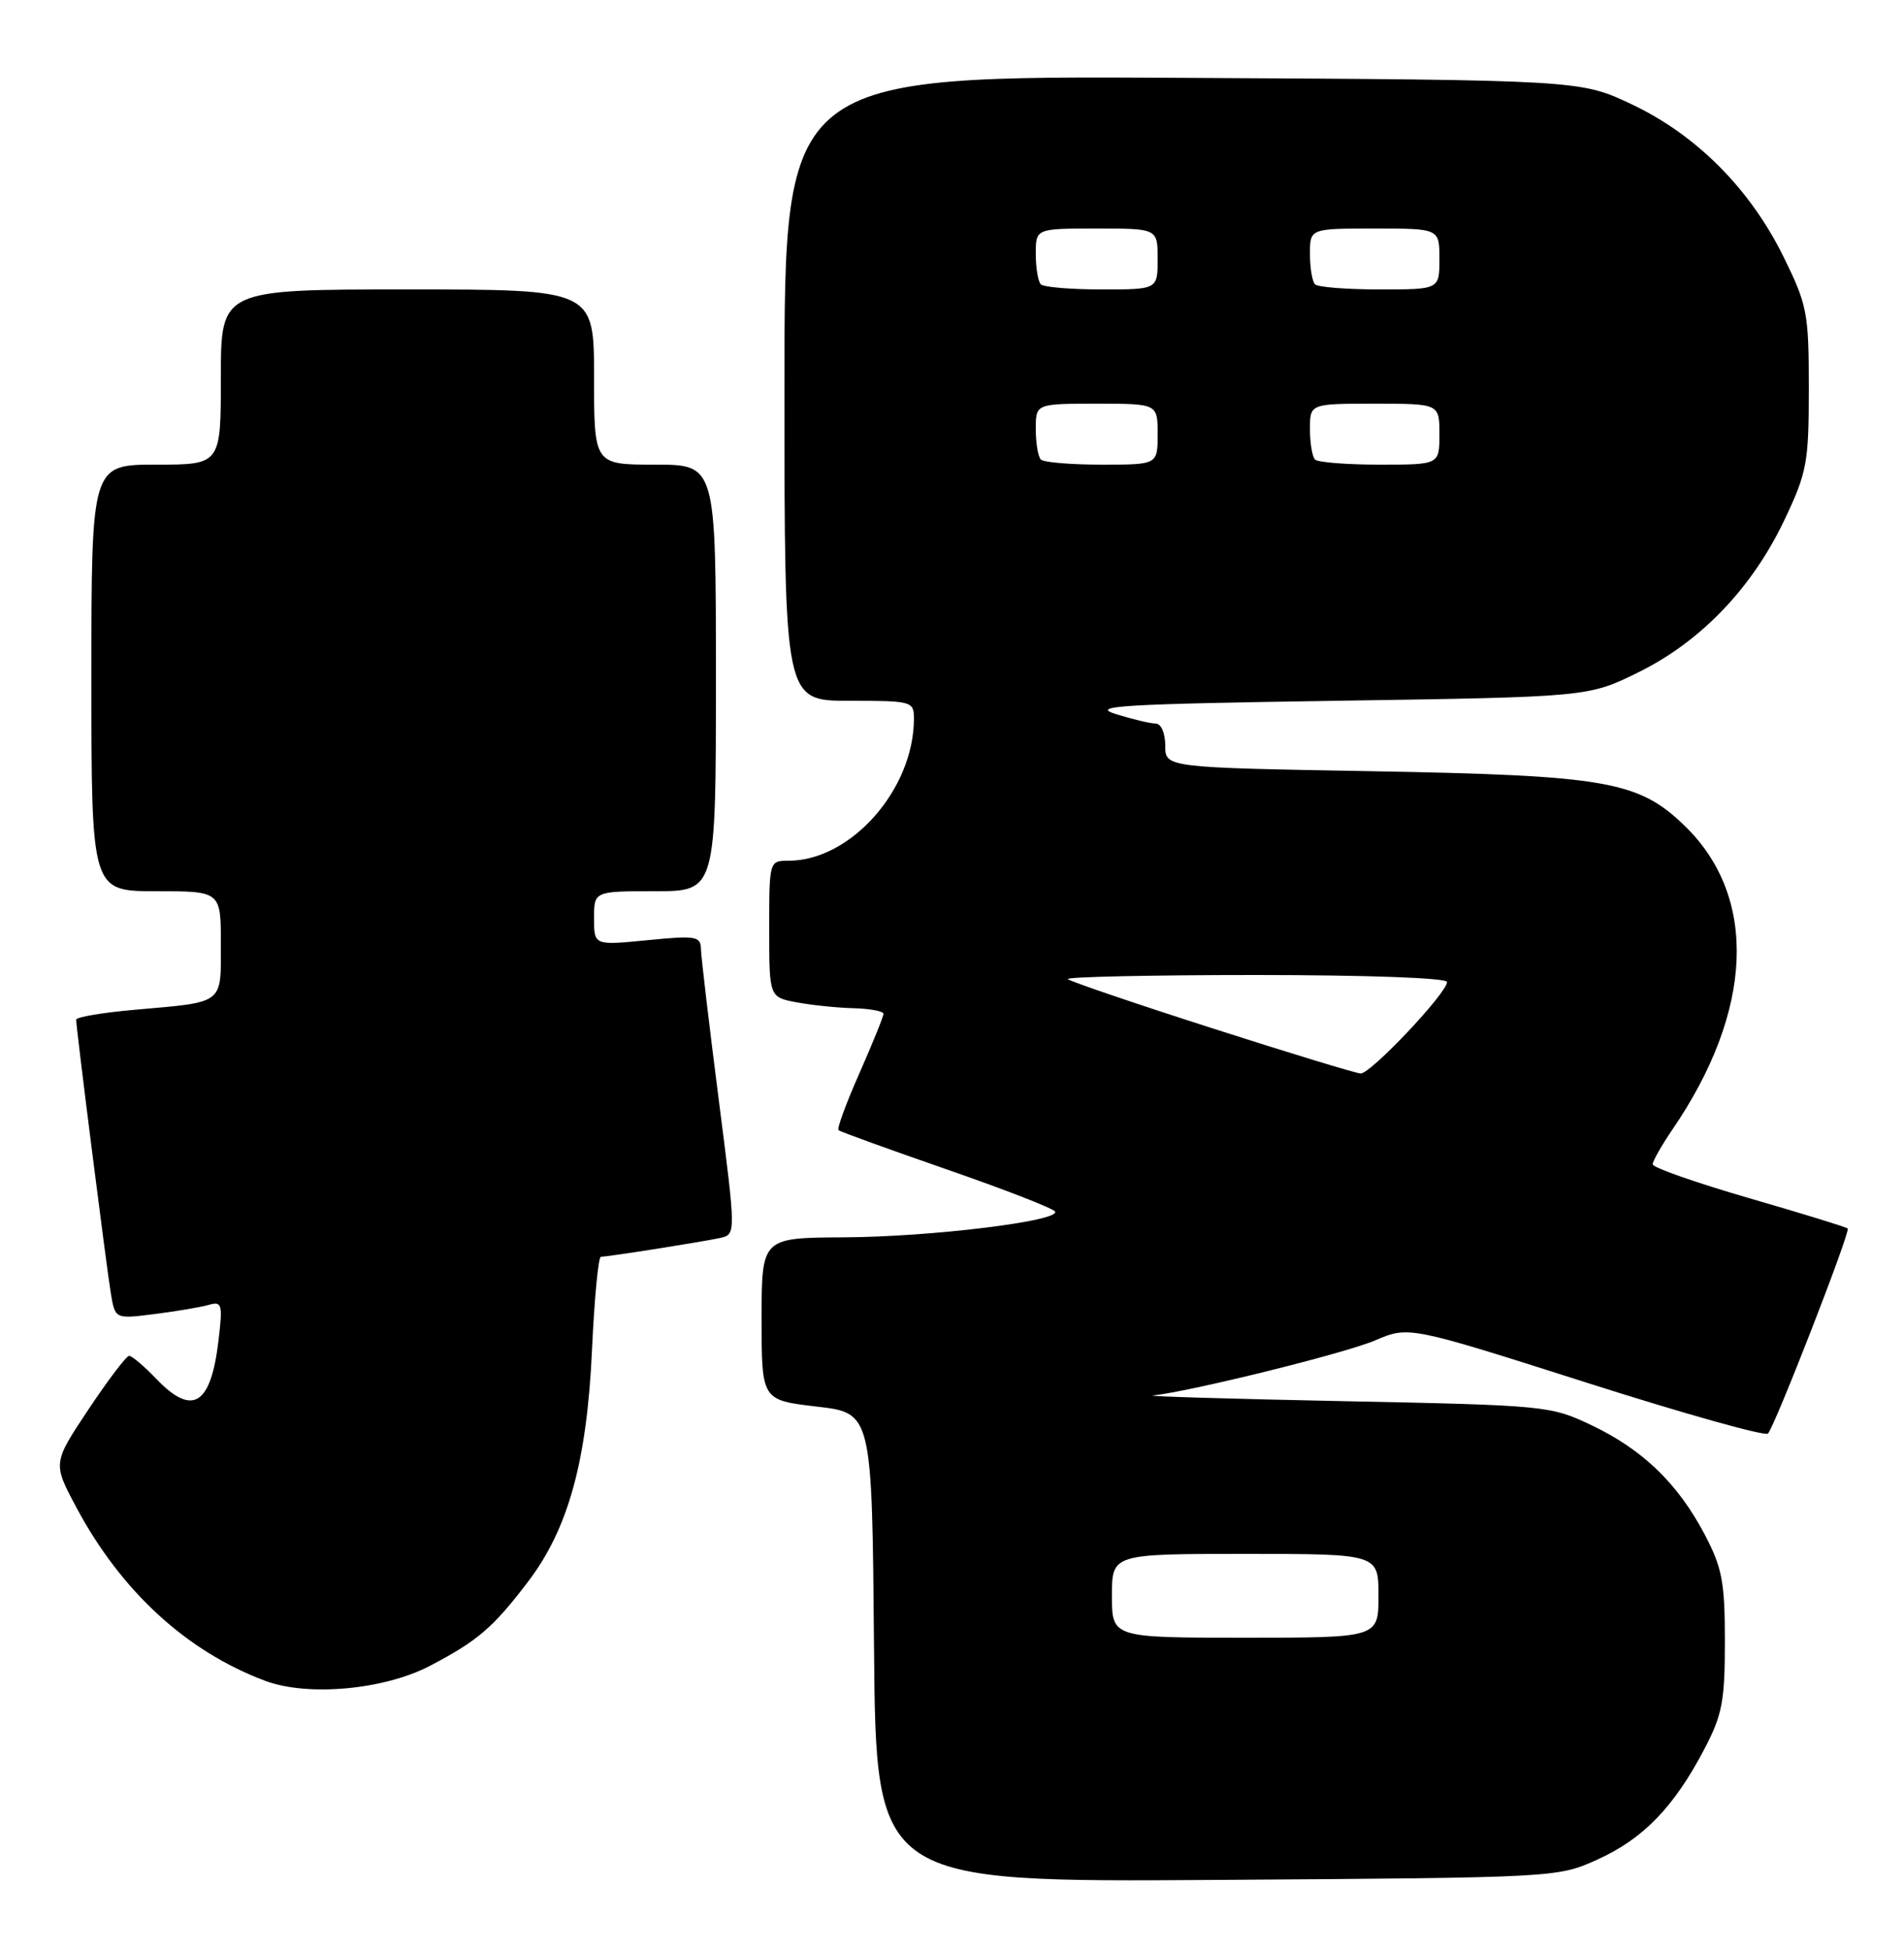 <?xml version="1.0" encoding="UTF-8" standalone="no"?>
<!DOCTYPE svg PUBLIC "-//W3C//DTD SVG 1.1//EN" "http://www.w3.org/Graphics/SVG/1.1/DTD/svg11.dtd" >
<svg xmlns="http://www.w3.org/2000/svg" xmlns:xlink="http://www.w3.org/1999/xlink" version="1.1" viewBox="0 0 250 256">
 <g >
 <path fill="currentColor"
d=" M 209.76 244.12 C 215.73 241.42 219.78 237.25 223.74 229.71 C 226.14 225.15 226.48 223.37 226.48 215.50 C 226.48 207.69 226.13 205.83 223.83 201.45 C 220.31 194.77 215.71 190.32 209.00 187.12 C 203.60 184.55 203.03 184.49 176.50 183.95 C 161.65 183.65 150.35 183.31 151.38 183.20 C 156.37 182.67 176.65 177.65 180.56 175.97 C 184.98 174.08 184.98 174.08 208.24 181.49 C 221.03 185.57 231.78 188.59 232.14 188.20 C 233.07 187.18 243.00 161.67 242.61 161.28 C 242.43 161.10 236.60 159.30 229.64 157.29 C 222.69 155.27 217.00 153.28 217.00 152.85 C 217.00 152.43 218.17 150.38 219.59 148.29 C 230.24 132.71 230.86 117.79 221.23 108.44 C 215.16 102.54 210.92 101.80 180.25 101.25 C 153.00 100.77 153.00 100.77 153.00 97.89 C 153.00 96.25 152.46 95.00 151.75 94.99 C 151.06 94.99 148.70 94.43 146.50 93.74 C 143.07 92.68 147.21 92.43 175.53 92.00 C 208.55 91.50 208.55 91.50 215.13 88.26 C 223.33 84.22 230.07 77.18 234.32 68.22 C 237.27 61.99 237.50 60.73 237.50 50.98 C 237.50 41.09 237.30 40.05 234.19 33.73 C 229.79 24.79 222.76 17.73 214.28 13.71 C 207.50 10.50 207.50 10.50 155.25 10.22 C 103.00 9.93 103.00 9.93 103.00 50.97 C 103.00 92.00 103.00 92.00 111.50 92.00 C 119.76 92.00 120.00 92.07 120.00 94.35 C 120.00 103.63 111.72 113.00 103.53 113.00 C 101.01 113.00 101.00 113.04 101.00 121.95 C 101.00 130.91 101.00 130.91 104.60 131.59 C 106.59 131.96 109.96 132.31 112.10 132.36 C 114.25 132.42 116.00 132.75 116.00 133.10 C 116.00 133.45 114.58 136.96 112.85 140.88 C 111.11 144.81 109.87 148.18 110.10 148.37 C 110.32 148.57 116.70 150.88 124.28 153.51 C 131.86 156.14 138.27 158.63 138.53 159.05 C 139.30 160.29 122.19 162.39 110.75 162.44 C 100.00 162.50 100.00 162.50 100.00 173.16 C 100.00 183.81 100.00 183.81 107.25 184.66 C 114.50 185.50 114.50 185.50 114.76 216.30 C 115.03 247.10 115.03 247.10 159.76 246.80 C 204.42 246.50 204.51 246.50 209.76 244.12 Z  M 56.50 218.67 C 62.72 215.41 64.73 213.69 69.31 207.68 C 74.60 200.75 77.06 191.87 77.73 177.25 C 78.04 170.51 78.56 165.00 78.90 164.99 C 79.91 164.98 92.36 163.01 94.57 162.52 C 96.64 162.05 96.64 162.05 94.36 144.28 C 93.11 134.50 92.06 125.65 92.04 124.62 C 92.00 122.90 91.42 122.80 85.00 123.43 C 78.00 124.12 78.00 124.12 78.00 120.56 C 78.00 117.00 78.00 117.00 86.00 117.00 C 94.00 117.00 94.00 117.00 94.00 89.00 C 94.00 61.00 94.00 61.00 86.00 61.00 C 78.00 61.00 78.00 61.00 78.00 49.50 C 78.00 38.00 78.00 38.00 53.50 38.00 C 29.00 38.00 29.00 38.00 29.00 49.50 C 29.00 61.00 29.00 61.00 20.50 61.00 C 12.00 61.00 12.00 61.00 12.00 89.00 C 12.00 117.00 12.00 117.00 20.50 117.00 C 29.00 117.00 29.00 117.00 29.00 123.93 C 29.00 131.93 29.53 131.52 17.75 132.56 C 13.49 132.93 10.00 133.52 10.00 133.87 C 10.01 135.03 13.99 166.45 14.56 169.84 C 15.12 173.17 15.12 173.17 20.31 172.51 C 23.17 172.15 26.36 171.61 27.40 171.31 C 29.15 170.81 29.26 171.19 28.69 175.99 C 27.68 184.51 25.27 185.98 20.50 181.00 C 18.92 179.35 17.33 178.00 16.96 178.00 C 16.59 178.00 14.19 181.17 11.61 185.04 C 6.93 192.08 6.93 192.08 10.00 197.85 C 15.89 208.89 24.49 216.80 34.84 220.67 C 40.44 222.76 50.47 221.84 56.50 218.67 Z  M 146.00 209.50 C 146.00 204.00 146.00 204.00 163.50 204.00 C 181.00 204.00 181.00 204.00 181.00 209.50 C 181.00 215.00 181.00 215.00 163.50 215.00 C 146.00 215.00 146.00 215.00 146.00 209.50 Z  M 159.13 134.98 C 149.02 131.74 140.51 128.84 140.21 128.54 C 139.91 128.25 150.99 128.00 164.83 128.00 C 179.47 128.00 190.00 128.38 190.00 128.92 C 190.00 130.36 179.94 141.01 178.65 140.93 C 178.02 140.90 169.23 138.22 159.13 134.98 Z  M 136.67 60.33 C 136.30 59.97 136.00 58.17 136.00 56.33 C 136.00 53.00 136.00 53.00 144.00 53.00 C 152.00 53.00 152.00 53.00 152.00 57.00 C 152.00 61.00 152.00 61.00 144.67 61.00 C 140.63 61.00 137.03 60.70 136.67 60.33 Z  M 172.67 60.33 C 172.30 59.97 172.00 58.17 172.00 56.33 C 172.00 53.00 172.00 53.00 180.50 53.00 C 189.00 53.00 189.00 53.00 189.00 57.00 C 189.00 61.00 189.00 61.00 181.17 61.00 C 176.86 61.00 173.03 60.70 172.67 60.33 Z  M 136.67 37.33 C 136.30 36.97 136.00 35.17 136.00 33.33 C 136.00 30.00 136.00 30.00 144.00 30.00 C 152.00 30.00 152.00 30.00 152.00 34.00 C 152.00 38.00 152.00 38.00 144.67 38.00 C 140.63 38.00 137.03 37.70 136.67 37.33 Z  M 172.67 37.33 C 172.30 36.97 172.00 35.17 172.00 33.33 C 172.00 30.00 172.00 30.00 180.50 30.00 C 189.00 30.00 189.00 30.00 189.00 34.00 C 189.00 38.00 189.00 38.00 181.17 38.00 C 176.86 38.00 173.03 37.70 172.67 37.33 Z "/>
</g>
</svg>